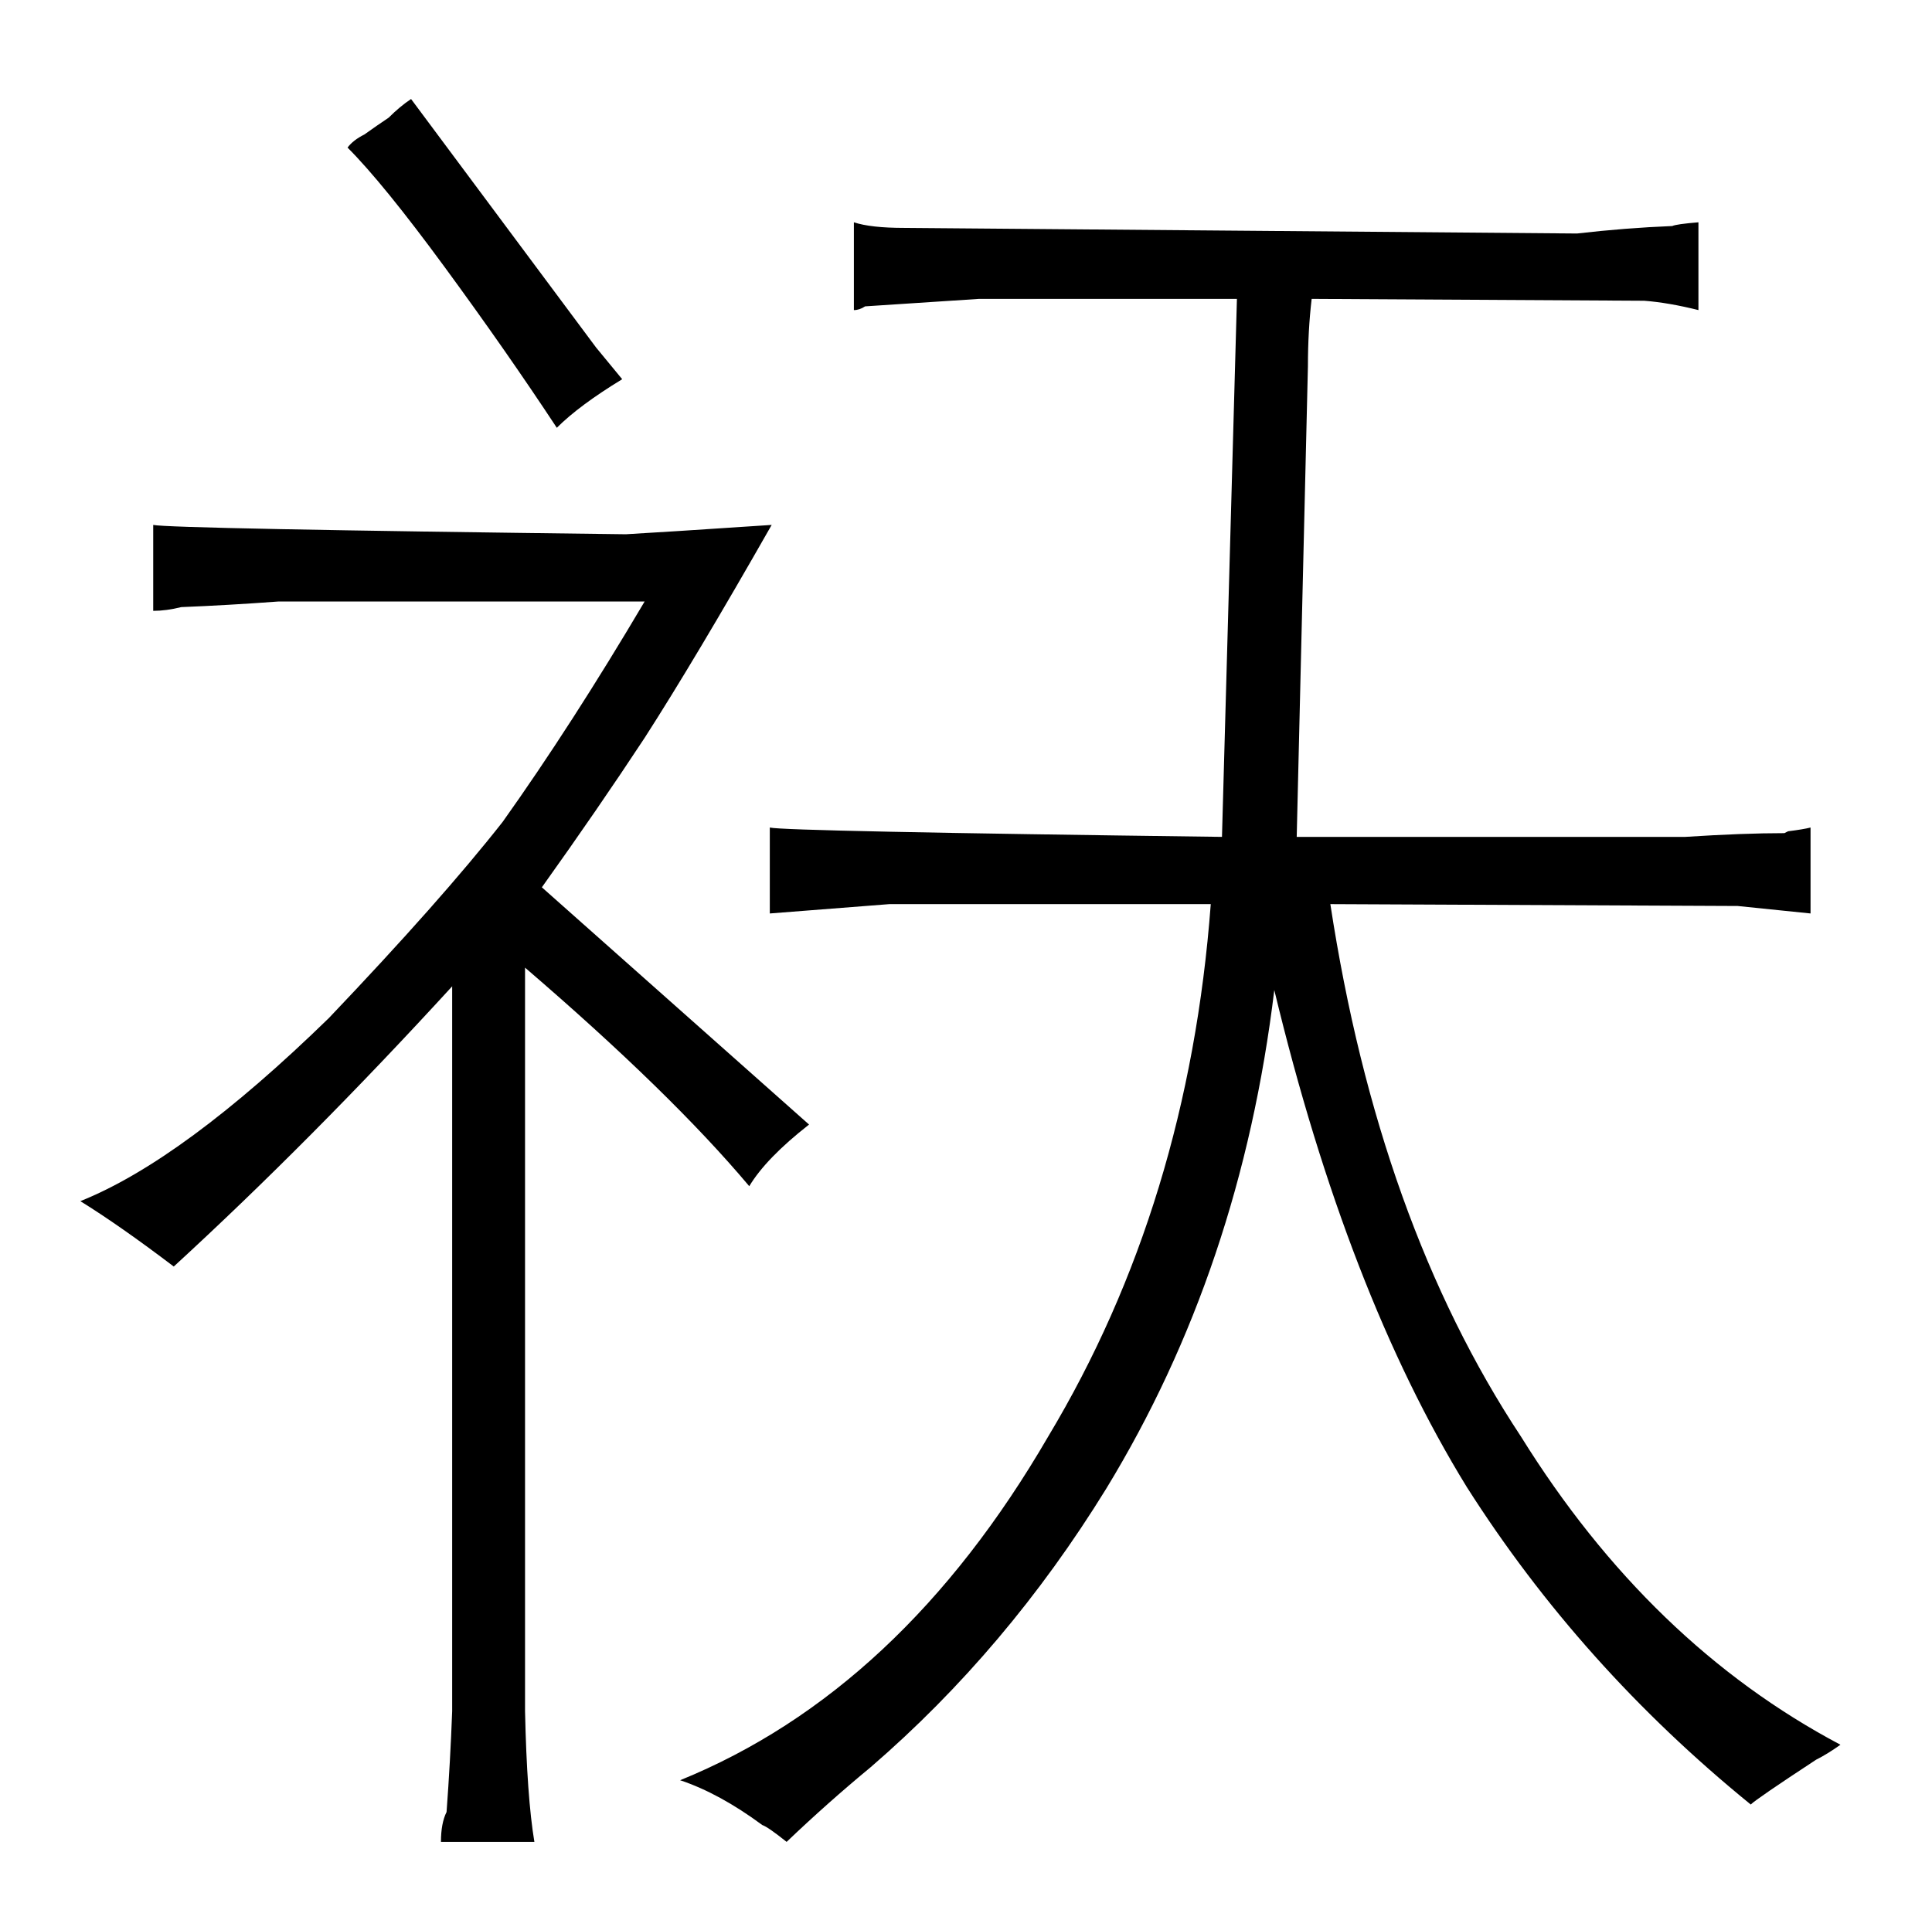 <?xml version="1.0" standalone="no"?>
<!DOCTYPE svg PUBLIC "-//W3C//DTD SVG 1.1//EN" "http://www.w3.org/Graphics/SVG/1.1/DTD/svg11.dtd" >
<svg xmlns="http://www.w3.org/2000/svg" xmlns:xlink="http://www.w3.org/1999/xlink" version="1.1" viewBox="-10 0 1034 1024">
  <g transform="matrix(1 0 0 -1 0 820)">
   <path fill="currentColor"
d="M232 -96q-1 -27 -3 -54q-3 -6 -3 -16h50q-4 24 -5 70v398q78 -67 120 -117q9 15 32 33l-143 127q30 42 55 80q27 42 68 114q-60 -4 -78 -5q-244 3 -253 5v-46q7 0 15 2q25 1 52 3h196q-39 -66 -76 -118q-33 -42 -93 -105q-78 -76 -133 -98q21 -13 50 -35q73 67 149 150
v-388zM309 634l-99 133q-6 -4 -12 -10q-6 -4 -13 -9q-6 -3 -9 -7q19 -19 52 -64t60 -86q12 12 35 26zM456 -126q73 63 126 149q72 118 90 267q39 -162 103 -266q61 -96 152 -170q3 3 35 24q6 3 13 8q-102 54 -171 165q-76 115 -102 285l218 -1l39 -4v46q-4 -1 -12 -2l-2 -1
q-22 0 -53 -2h-208l6 252q0 19 2 36l178 -1q13 -1 29 -5v47q-12 -1 -14 -2q-25 -1 -51 -4l-360 3q-18 0 -27 3v-47q3 0 6 2l61 4h138l-8 -288q-234 3 -242 5v-46l64 5h172q-12 -160 -87 -285q-79 -136 -197 -184q21 -7 44 -24q3 -1 13 -9q22 21 45 40v0z" />
  </g>

</svg>
